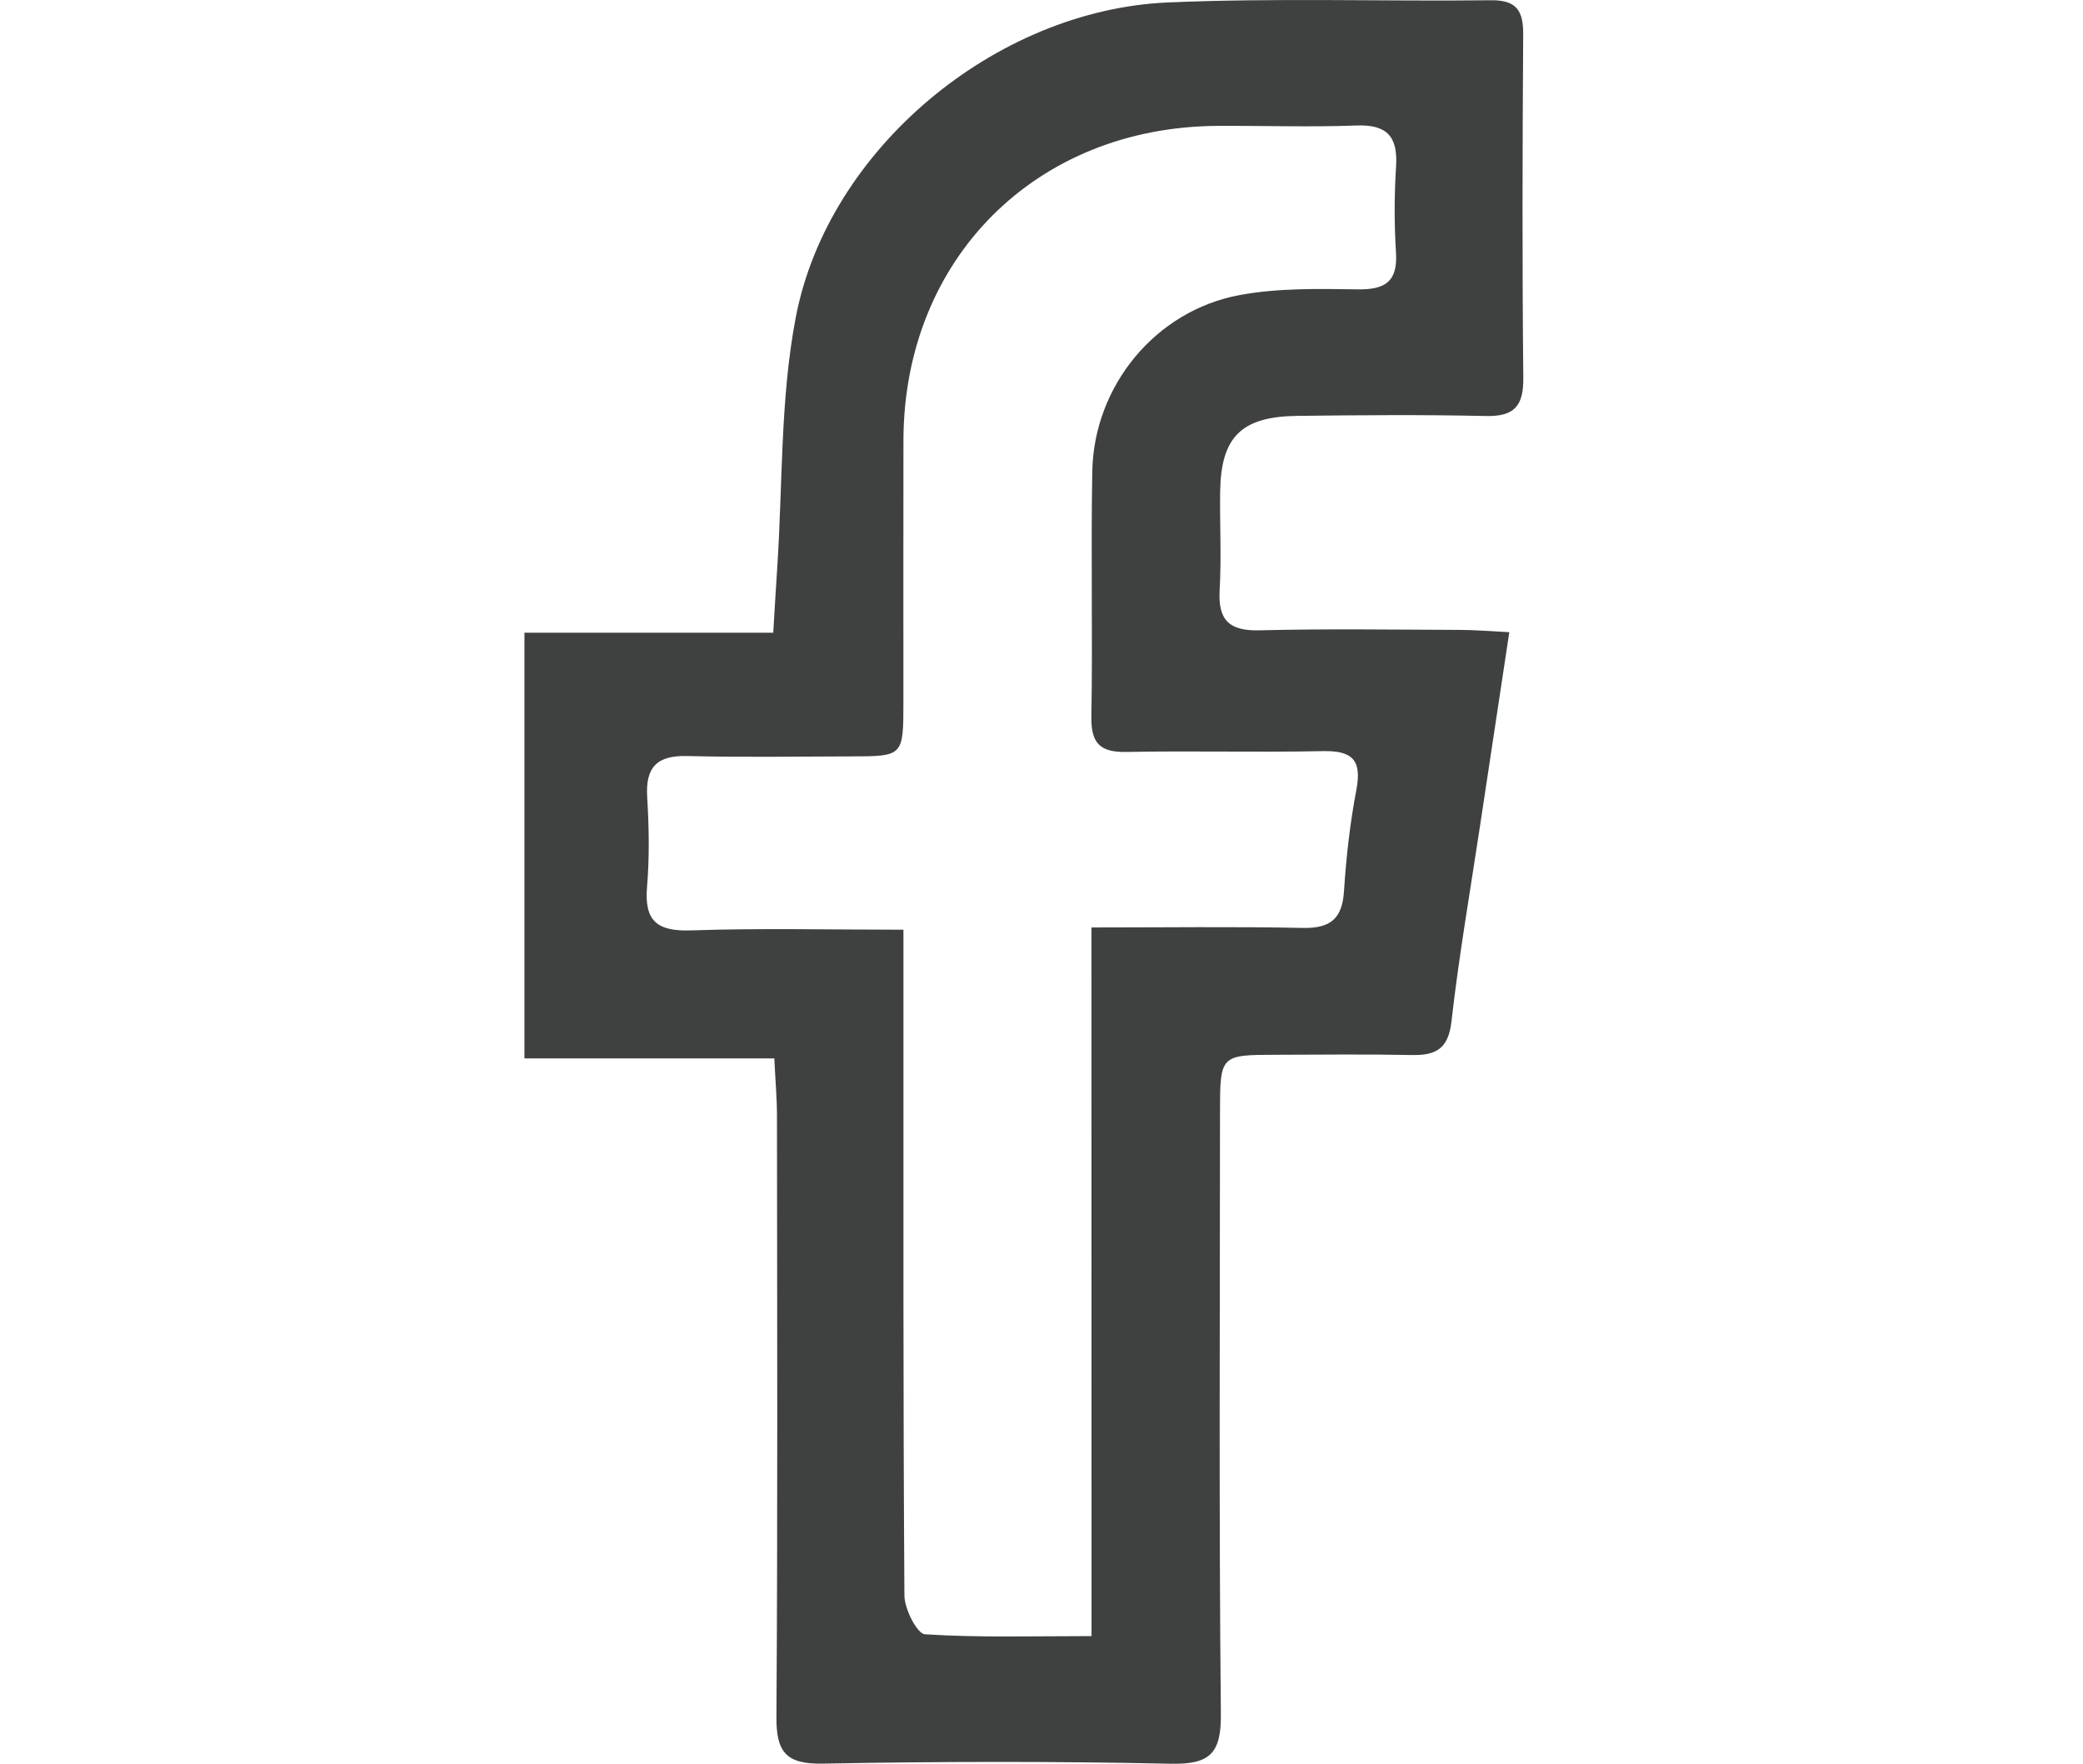 <?xml version="1.0" encoding="utf-8"?>
<!-- Generator: Adobe Illustrator 26.1.0, SVG Export Plug-In . SVG Version: 6.00 Build 0)  -->
<svg version="1.1" id="Layer_1" xmlns="http://www.w3.org/2000/svg" xmlns:xlink="http://www.w3.org/1999/xlink" x="0px" y="0px"
	 viewBox="0 0 576 487.68" style="enable-background:new 0 0 576 487.68;" xml:space="preserve">
<style type="text/css">
	.st0{fill:#3F4040;}
</style>
<g>
	<path class="st0" d="M214.12,292.66c-23.72,0-45.92,0-69.1,0c0-39.31,0-77.85,0-117.71c22.67,0,45.13,0,68.8,0
		c0.41-6.72,0.72-12.24,1.09-17.75c1.55-23.21,0.8-46.87,5.16-69.54C229,41.24,275.29,2.75,322.89,0.68
		c29.75-1.29,59.6-0.27,89.4-0.61c7.13-0.08,8.95,2.94,8.91,9.48c-0.21,31.64-0.29,63.29,0.03,94.93
		c0.08,7.79-2.47,10.73-10.39,10.55c-17.35-0.39-34.71-0.24-52.06-0.04c-15.55,0.18-21.17,5.81-21.38,21.03
		c-0.12,9.04,0.38,18.1-0.14,27.12c-0.48,8.33,2.62,11.36,11.05,11.15c18.48-0.47,36.97-0.18,55.46-0.12
		c4.05,0.01,8.11,0.37,13.59,0.63c-2.83,18.73-5.51,36.42-8.18,54.11c-2.69,17.84-5.78,35.64-7.82,53.56
		c-0.86,7.57-4.32,9.39-11.01,9.25c-12.45-0.25-24.9-0.1-37.35-0.07c-15.62,0.03-15.63,0.05-15.64,16.18
		c-0.01,55.37-0.31,110.75,0.24,166.12c0.11,10.98-3.1,13.96-13.91,13.73c-32.06-0.69-64.14-0.63-96.2-0.03
		c-10.14,0.19-12.85-3.2-12.79-12.93c0.37-55.37,0.2-110.74,0.15-166.11C214.86,303.79,214.42,298.97,214.12,292.66z M301.82,256.45
		c20.75,0,39.58-0.27,58.39,0.13c7.63,0.16,10.95-2.5,11.44-10.19c0.6-9.37,1.66-18.78,3.42-28c1.55-8.15-1.04-10.87-9.21-10.7
		c-18.1,0.38-36.21-0.13-54.31,0.23c-7.33,0.14-9.89-2.35-9.76-9.78c0.39-22.59-0.16-45.2,0.25-67.79
		c0.43-23.63,17.48-44.45,40.73-48.76c10.62-1.97,21.75-1.74,32.63-1.58c7.68,0.12,11.14-2.15,10.62-10.24
		c-0.5-7.88-0.47-15.83,0.02-23.71c0.52-8.17-2.36-11.67-10.91-11.36c-12.81,0.48-25.65,0.04-38.47,0.11
		c-50.25,0.28-86.74,36.82-86.84,86.97c-0.05,24.1,0,48.21-0.01,72.31c-0.01,15.02-0.03,15.04-14.52,15.06
		c-15.09,0.03-30.18,0.28-45.26-0.1c-8.34-0.21-11.57,3.04-11.07,11.34c0.5,8.26,0.65,16.61-0.04,24.84
		c-0.8,9.5,2.84,12.34,12.19,12.03c19.1-0.65,38.24-0.19,58.71-0.19c0,6.54,0,11.71,0,16.88c0.01,55.74-0.1,111.48,0.27,167.21
		c0.03,3.75,3.49,10.58,5.69,10.73c14.91,0.96,29.92,0.5,46.05,0.5C301.82,386.67,301.82,322.43,301.82,256.45z"/>
</g>
</svg>
